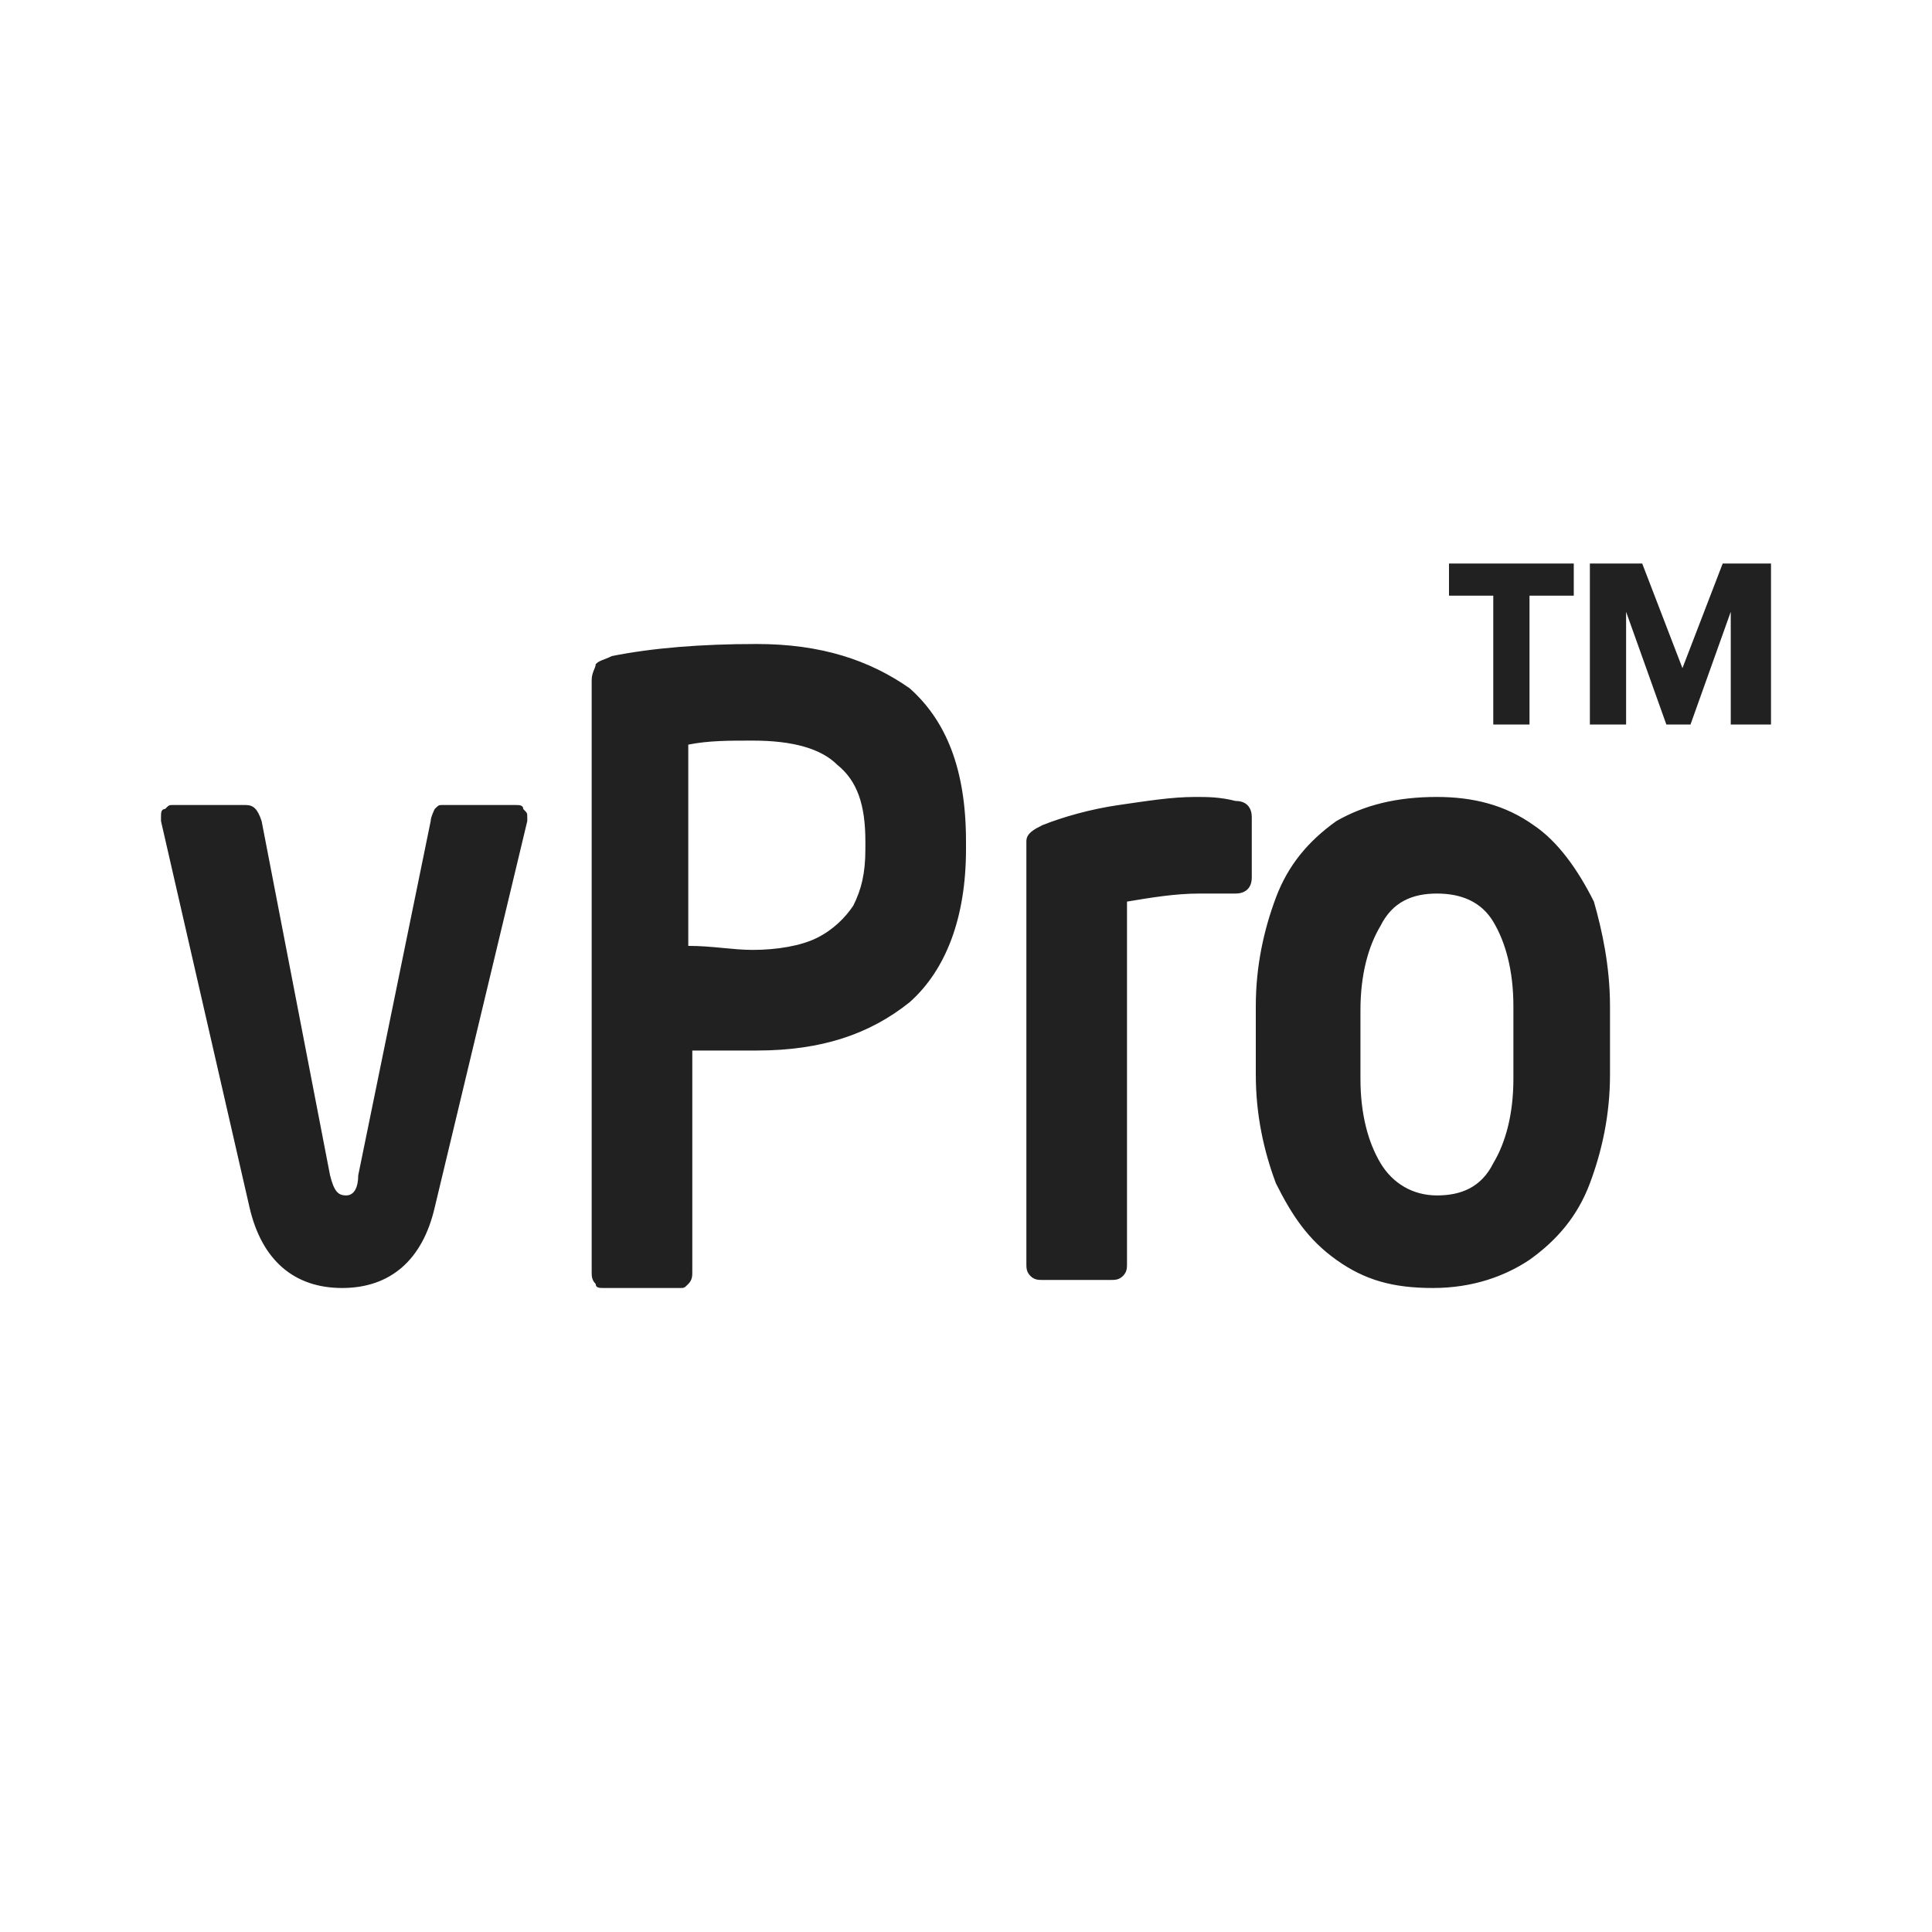 <?xml version="1.0" encoding="UTF-8"?>
<svg width="24px" height="24px" viewBox="0 0 24 24" version="1.1" xmlns="http://www.w3.org/2000/svg" xmlns:xlink="http://www.w3.org/1999/xlink">
    <title>⭕ Flag / vPRO</title>
    <defs>
        <path d="M2,10.2 L2,10.15 C2,10.1 2,10.05 2.05,10.05 C2.1,10 2.1,10 2.15,10 L3.05,10 C3.15,10 3.2,10.05 3.25,10.2 L4.1,14.6 C4.15,14.8 4.2,14.85 4.3,14.85 C4.4,14.85 4.45,14.75 4.45,14.6 L5.35,10.2 C5.35,10.15 5.4,10.05 5.4,10.05 C5.45,10 5.45,10 5.5,10 L6.4,10 C6.45,10 6.5,10 6.5,10.05 C6.55,10.1 6.55,10.1 6.55,10.15 L6.55,10.2 L5.4,15 C5.25,15.65 4.85,16 4.25,16 C3.65,16 3.25,15.65 3.1,15 L2,10.2 Z M12,10.45 L12,10.55 C12,11.4 11.75,12.05 11.3,12.45 C10.8,12.85 10.2,13.05 9.4,13.05 L9.1,13.05 L8.8,13.05 L8.6,13.05 L8.6,15.8 C8.6,15.85 8.6,15.9 8.55,15.95 C8.5,16 8.5,16 8.45,16 L7.5,16 C7.45,16 7.4,16 7.4,15.95 C7.35,15.9 7.35,15.85 7.35,15.8 L7.35,8.45 C7.35,8.35 7.4,8.3 7.4,8.25 C7.45,8.2 7.5,8.2 7.6,8.15 C8.1,8.05 8.7,8 9.4,8 C10.2,8 10.8,8.2 11.3,8.55 C11.75,8.95 12,9.55 12,10.45 L12,10.45 Z M10.75,10.45 C10.75,10 10.65,9.7 10.4,9.5 C10.2,9.3 9.85,9.2 9.35,9.2 C9.05,9.2 8.8,9.2 8.55,9.25 L8.55,11.75 C8.85,11.75 9.1,11.8 9.35,11.8 C9.65,11.8 9.95,11.75 10.15,11.65 C10.35,11.55 10.5,11.4 10.6,11.25 C10.7,11.05 10.75,10.85 10.75,10.55 L10.75,10.45 L10.75,10.45 Z M14.85,9.9 C14.55,9.9 14.25,9.95 13.9,10 C13.55,10.05 13.2,10.15 12.95,10.25 C12.85,10.3 12.75,10.35 12.75,10.45 L12.75,15.7 C12.75,15.75 12.75,15.8 12.8,15.85 C12.85,15.9 12.9,15.9 12.95,15.9 L13.8,15.9 C13.85,15.9 13.9,15.9 13.95,15.85 C14,15.8 14,15.75 14,15.7 L14,11.2 C14.3,11.15 14.6,11.1 14.9,11.1 L15.15,11.1 L15.35,11.1 C15.45,11.1 15.55,11.05 15.55,10.9 L15.55,10.15 C15.55,10.05 15.5,9.95 15.35,9.95 C15.15,9.9 15,9.9 14.85,9.9 L14.85,9.9 Z M17.85,9.9 C18.3,9.9 18.7,10 19.05,10.25 C19.35,10.45 19.6,10.8 19.8,11.2 C19.9,11.55 20,12 20,12.5 L20,13.35 C20,13.85 19.9,14.3 19.75,14.7 C19.6,15.1 19.35,15.4 19,15.65 C18.7,15.85 18.3,16 17.8,16 C17.3,16 16.95,15.9 16.6,15.65 C16.25,15.4 16.05,15.1 15.85,14.7 C15.7,14.3 15.6,13.85 15.6,13.35 L15.6,12.5 C15.6,12 15.7,11.55 15.85,11.15 C16,10.75 16.25,10.45 16.6,10.2 C16.95,10 17.35,9.9 17.85,9.9 L17.85,9.9 Z M17.85,11.1 C17.55,11.1 17.3,11.2 17.15,11.5 C17,11.75 16.9,12.1 16.9,12.55 L16.9,13.4 C16.9,13.85 17,14.2 17.15,14.45 C17.3,14.7 17.55,14.85 17.85,14.85 C18.15,14.85 18.4,14.75 18.55,14.45 C18.7,14.2 18.8,13.85 18.8,13.4 L18.8,12.5 C18.8,12.05 18.7,11.7 18.55,11.45 C18.4,11.2 18.15,11.1 17.85,11.1 L17.85,11.1 Z M19,9 L19,7.4 L19.55,7.4 L19.55,7 L18,7 L18,7.4 L18.55,7.4 L18.55,9 L19,9 Z M20.9,8.3 L20.4,7 L19.75,7 L19.75,9 L20.2,9 L20.2,7.6 L20.7,9 L21,9 L21.5,7.6 L21.5,9 L22,9 L22,7 L21.4,7 L20.9,8.3 Z" id="path-1"></path>
    </defs>
    <g id="⭕-Flag-/-vPRO" stroke="none" stroke-width="1" fill="none" fill-rule="evenodd">
        <mask id="mask-2" fill="white">
            <use xlink:href="#path-1"></use>
        </mask>
        <use id="Color" fill="#212121" xlink:href="#path-1"></use>
    </g>
</svg>